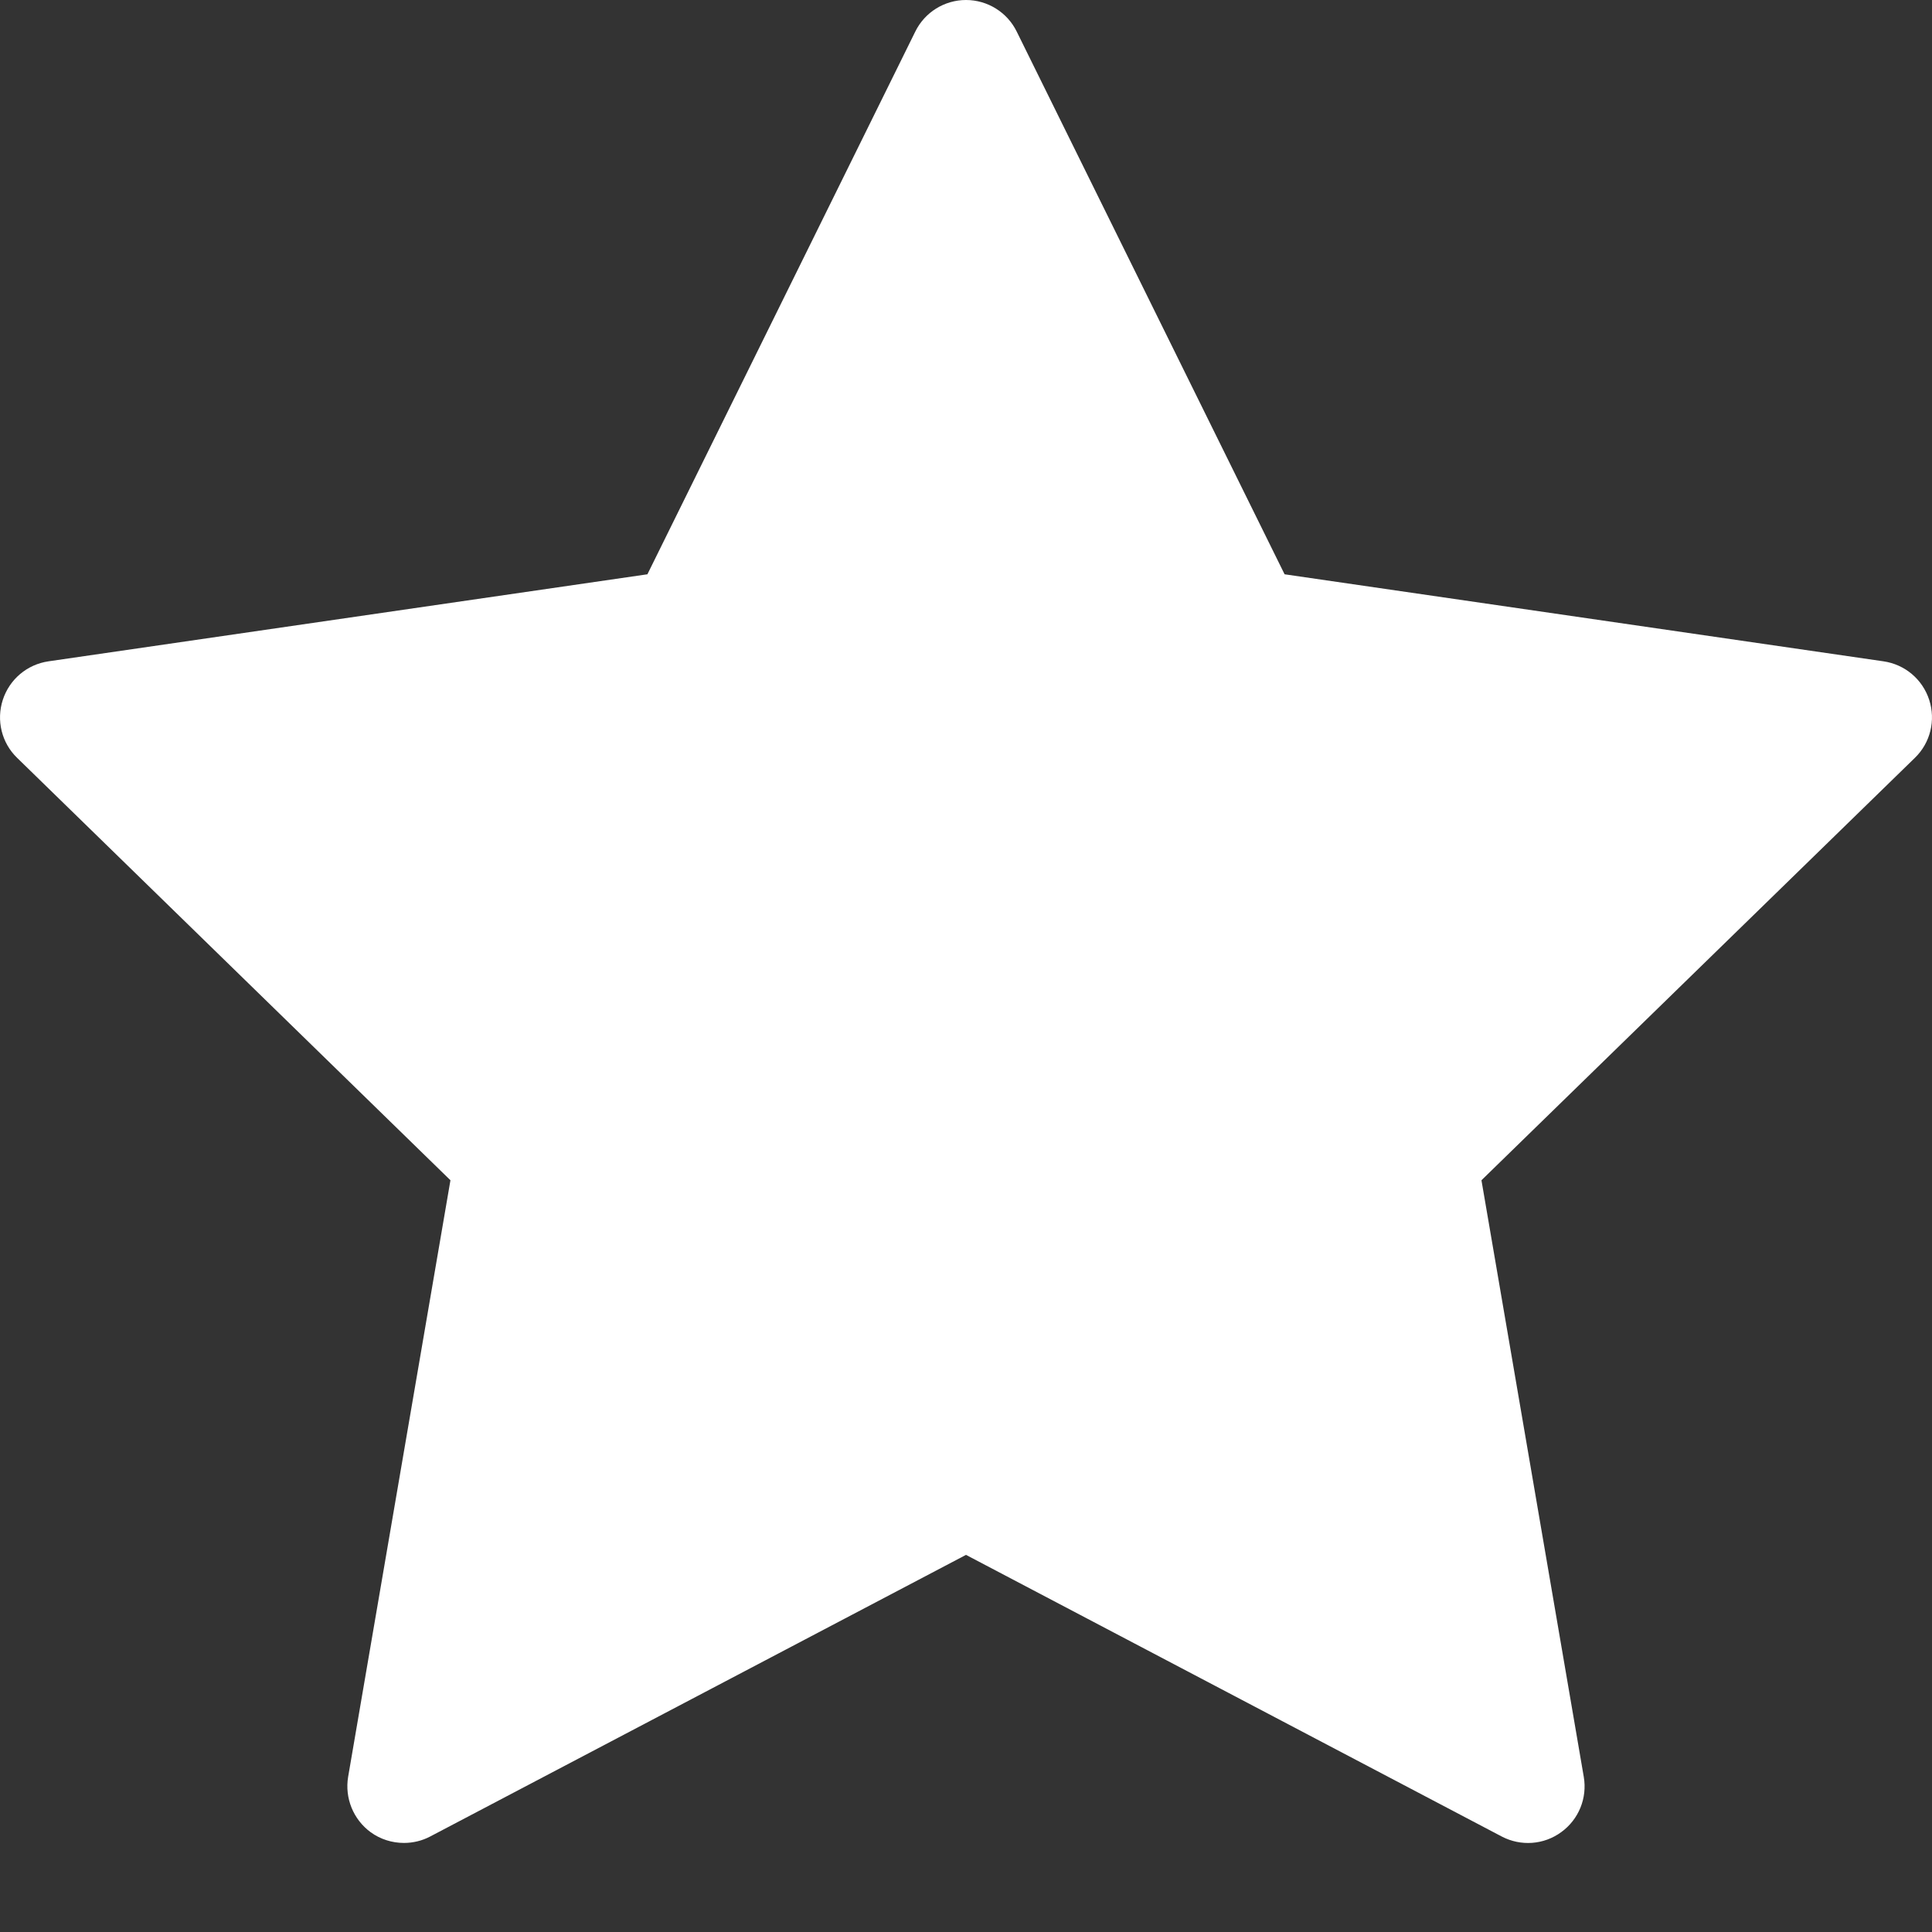 <svg width="20" height="20" viewBox="0 0 20 20" fill="none" xmlns="http://www.w3.org/2000/svg">
<rect x="0" y="0" width="20" height="20" fill="#333333" stroke="none"/>
<path d="M19.971 7.245C19.902 7.032 19.719 6.878 19.498 6.846L13.298 5.945L10.525 0.327C10.427 0.127 10.223 0 10 0C9.777 0 9.573 0.127 9.475 0.327L6.702 5.945L0.502 6.846C0.281 6.878 0.098 7.032 0.029 7.245C-0.04 7.457 0.017 7.69 0.177 7.845L4.663 12.218L3.604 18.393C3.567 18.613 3.657 18.835 3.837 18.967C3.939 19.041 4.06 19.078 4.182 19.078C4.275 19.078 4.369 19.056 4.454 19.011L10 16.096L15.545 19.011C15.743 19.115 15.982 19.098 16.162 18.966C16.343 18.835 16.433 18.613 16.395 18.393L15.336 12.218L19.823 7.845C19.983 7.69 20.04 7.457 19.971 7.245Z" fill="white"/>
</svg>
